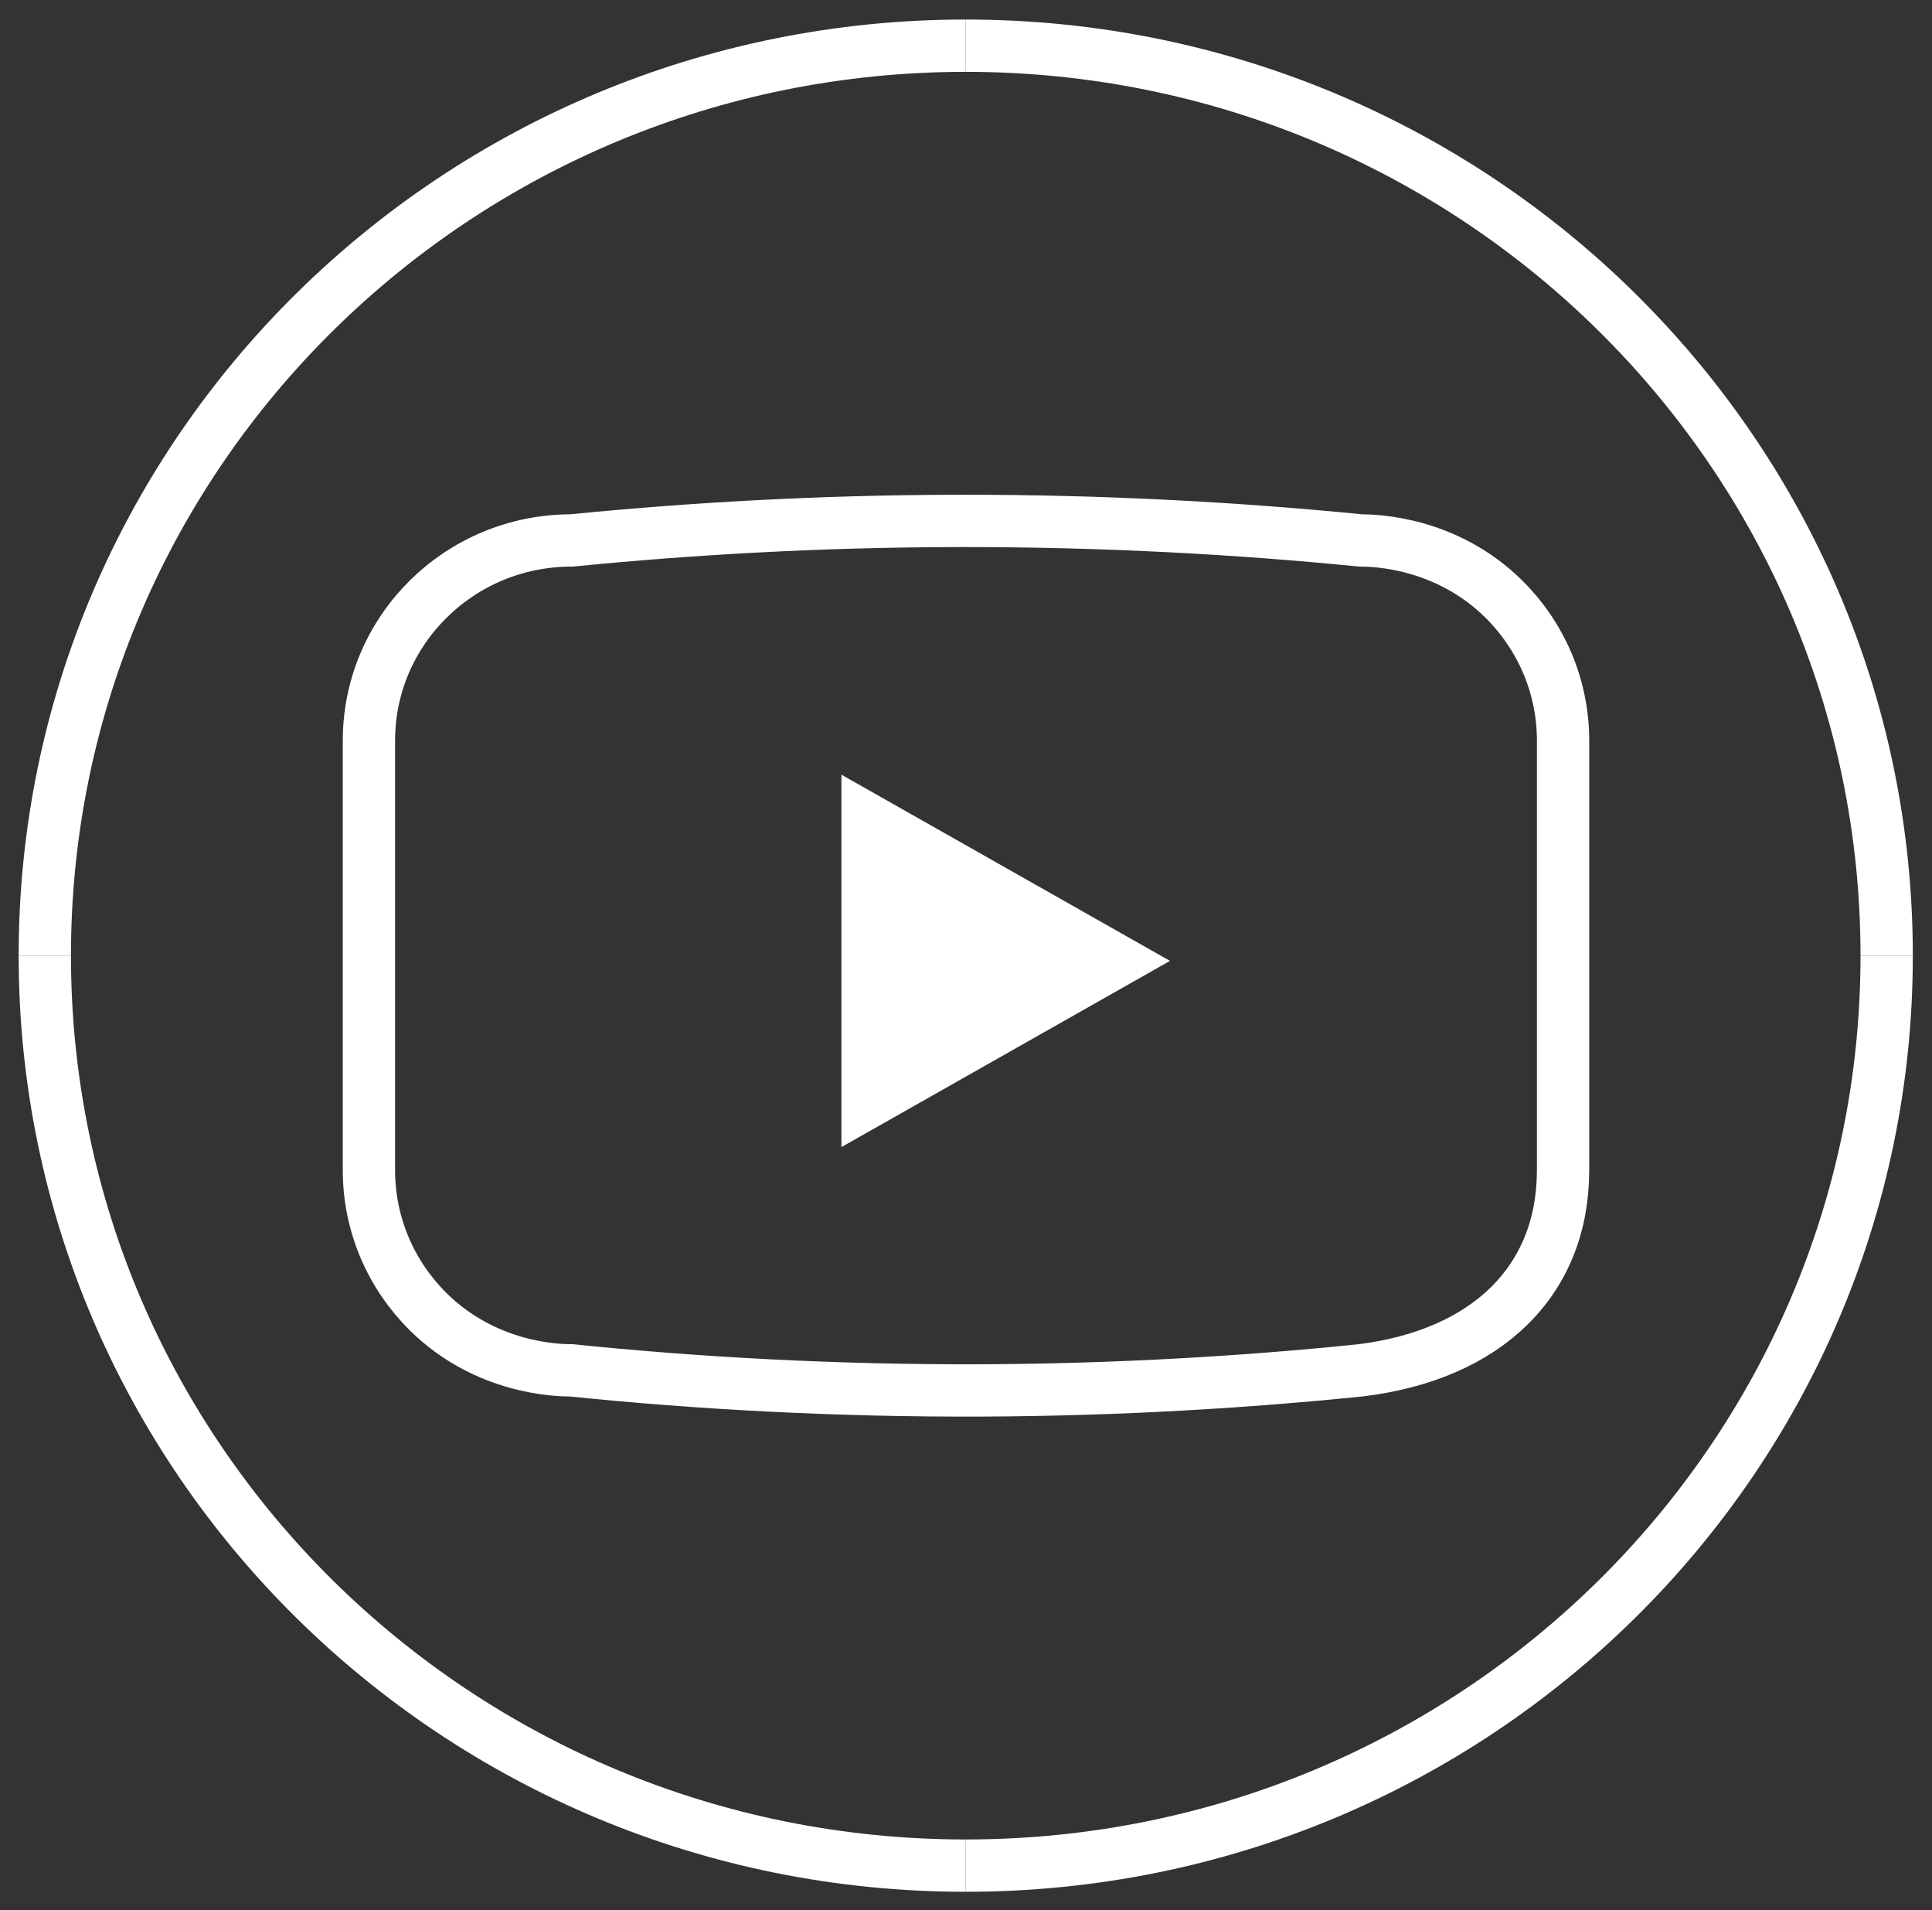 <?xml version="1.0" encoding="UTF-8"?><svg id="a" xmlns="http://www.w3.org/2000/svg" viewBox="0 0 110.81 109.53"><rect x="0" y="0" width="110.81" height="109.53" fill="#333333" stroke="none"/><path d="m78.02,78.58c-6.55.67-13.77,1.11-21.54,1.15-8.62.04-16.57-.42-23.71-1.15-.77,0-4.89-.08-8.21-3.36-2.1-2.08-3.4-4.95-3.4-8.12v-24.63c0-6.34,5.2-11.48,11.62-11.48,6.76-.67,14.21-1.11,22.26-1.12,8.34-.01,16.04.43,23,1.12.77,0,4.89.08,8.21,3.36,2.1,2.08,3.4,4.95,3.4,8.12v24.63c0,6.34-4.36,10.59-11.62,11.48Z" fill="none" stroke="#fff" stroke-miterlimit="10" stroke-width="3"/><polygon points="66.09 55.1 48.76 45.28 48.76 64.92 66.09 55.1" fill="#fff" stroke="#fff" stroke-miterlimit="10"/><path d="m55.39,2.62c29.17,0,52.82,23.36,52.82,52.18" fill="none" stroke="#fff" stroke-miterlimit="10" stroke-width="3"/><path d="m2.57,54.8C2.57,25.98,26.22,2.62,55.39,2.62" fill="none" stroke="#fff" stroke-miterlimit="10" stroke-width="3"/><path d="m55.39,106.98c-29.17,0-52.82-23.36-52.82-52.18" fill="none" stroke="#fff" stroke-miterlimit="10" stroke-width="3"/><path d="m108.21,54.8c0,28.82-23.65,52.18-52.82,52.18" fill="none" stroke="#fff" stroke-miterlimit="10" stroke-width="3"/></svg>